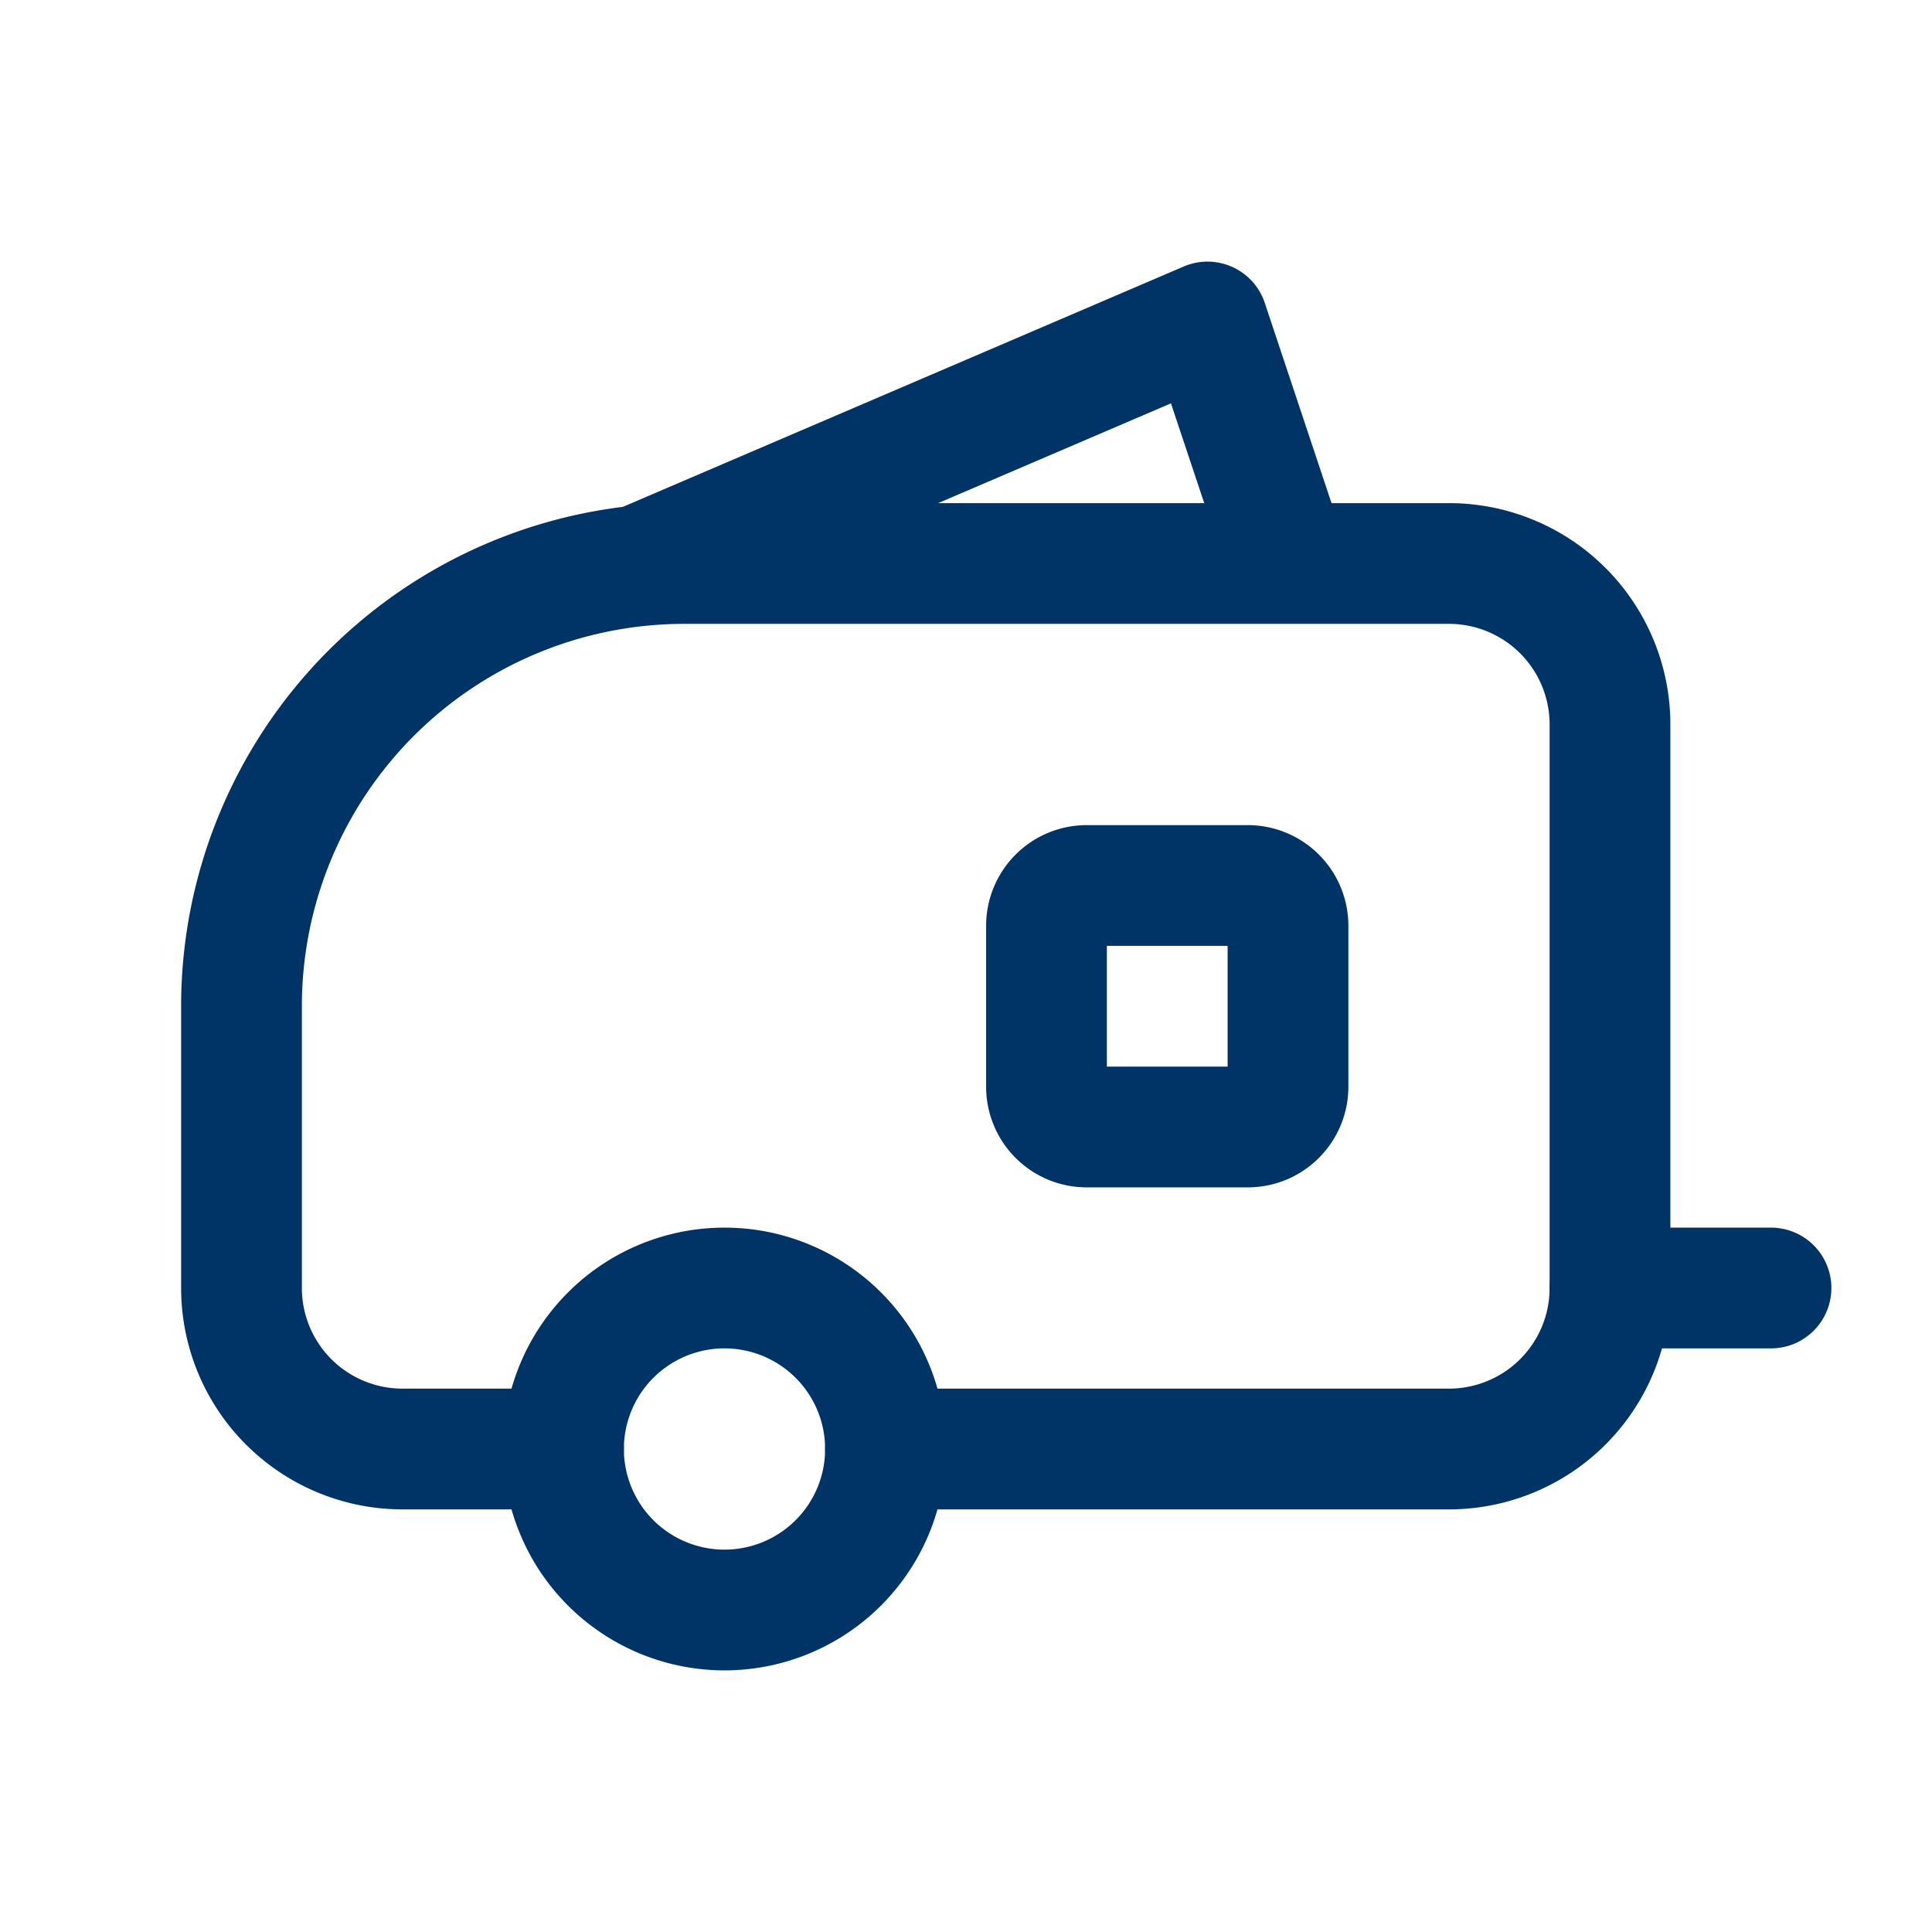 <svg xmlns="http://www.w3.org/2000/svg" fill="none" viewBox="0 0 24 24"><g stroke="#036" stroke-linecap="round" stroke-linejoin="round" stroke-width="1.5" clip-path="url(#a)"><path d="M7 18a2 2 0 1 0 4 0 2 2 0 0 0-4 0Z"/><path d="M11 18h7a2 2 0 0 0 2-2V9a2 2 0 0 0-2-2H8.5A5.5 5.5 0 0 0 3 12.5V16a2 2 0 0 0 2 2h2M8 7l7-3 1 3"/><path d="M13 11.5a.5.5 0 0 1 .5-.5h2a.5.5 0 0 1 .5.5v2a.5.5 0 0 1-.5.5h-2a.5.5 0 0 1-.5-.5v-2ZM20 16h2"/></g><defs><clipPath id="a"><path fill="#fff" d="M0 0h24v24H0z"/></clipPath></defs></svg>